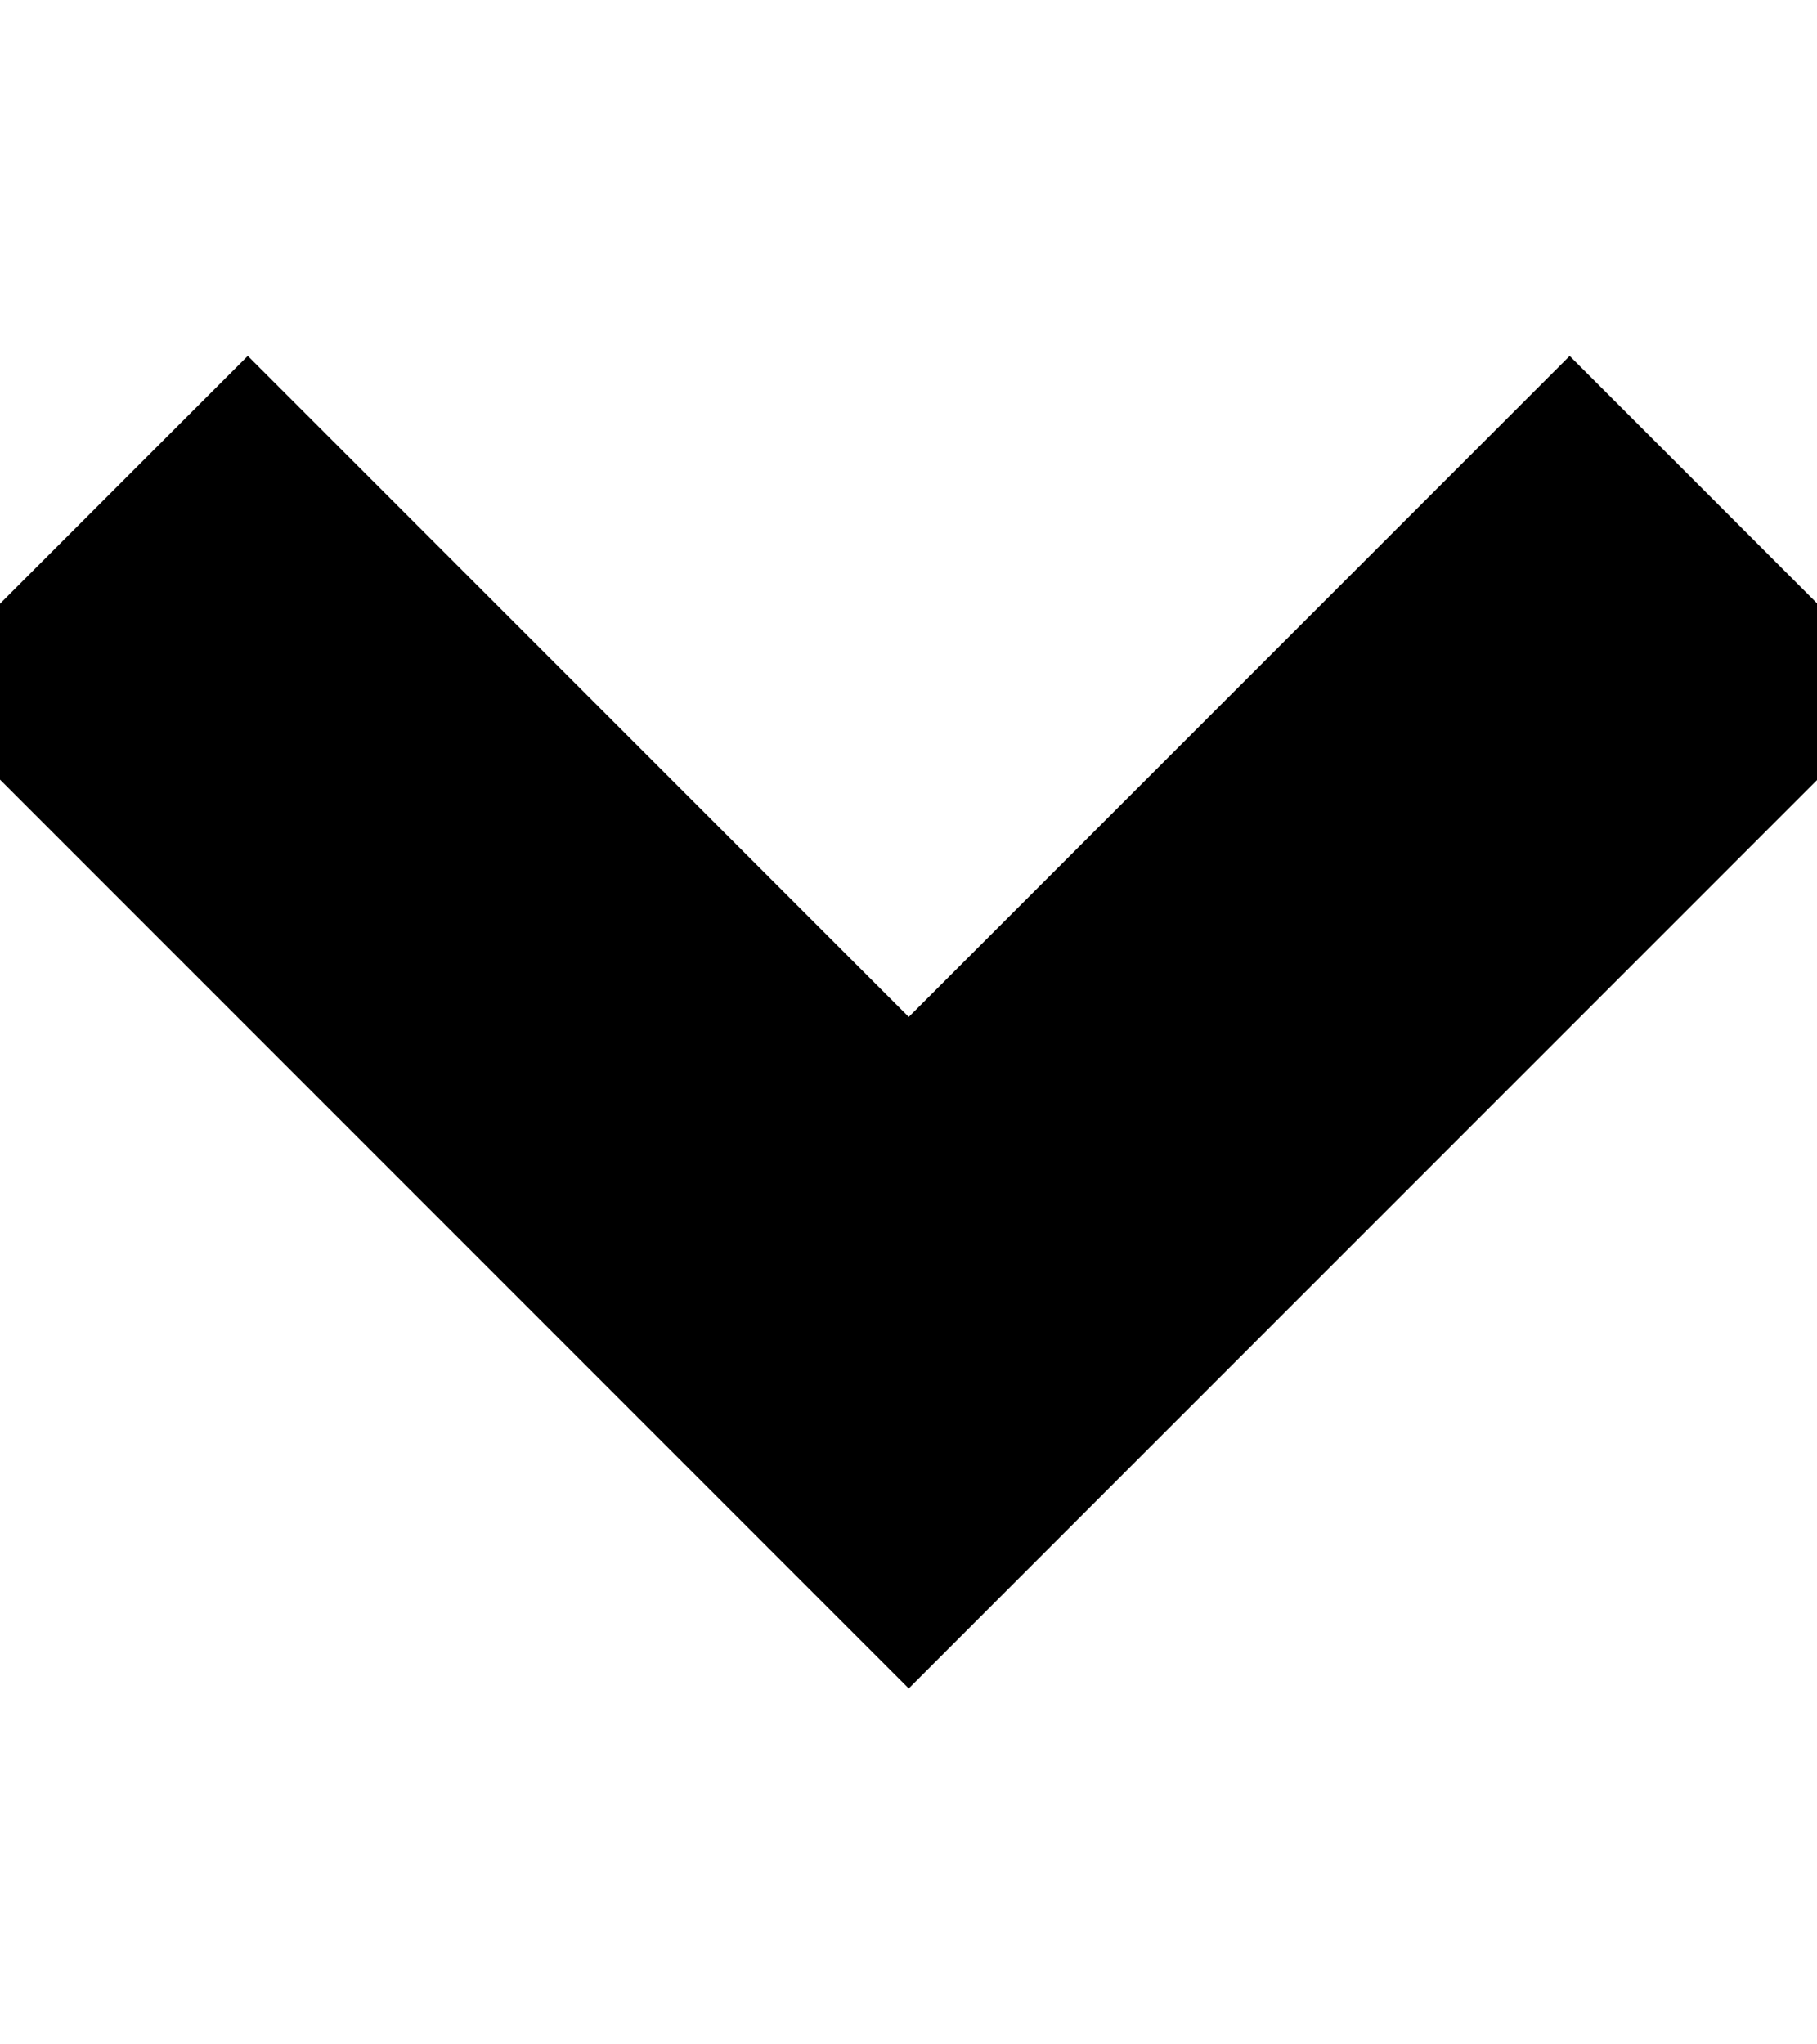 <svg width="8" height="9" viewBox="0 0 8 9" fill="none" xmlns="http://www.w3.org/2000/svg">
<path d="M4.001 6.726L0.32 3.045L1.091 2.274L4.001 5.184L6.911 2.274L7.682 3.045L4.001 6.726Z" fill="currentColor"/>
<path d="M4.001 6.726L0.32 3.045L1.091 2.274L4.001 5.184L6.911 2.274L7.682 3.045L4.001 6.726Z" stroke="currentColor" stroke-miterlimit="10"/>
</svg>
